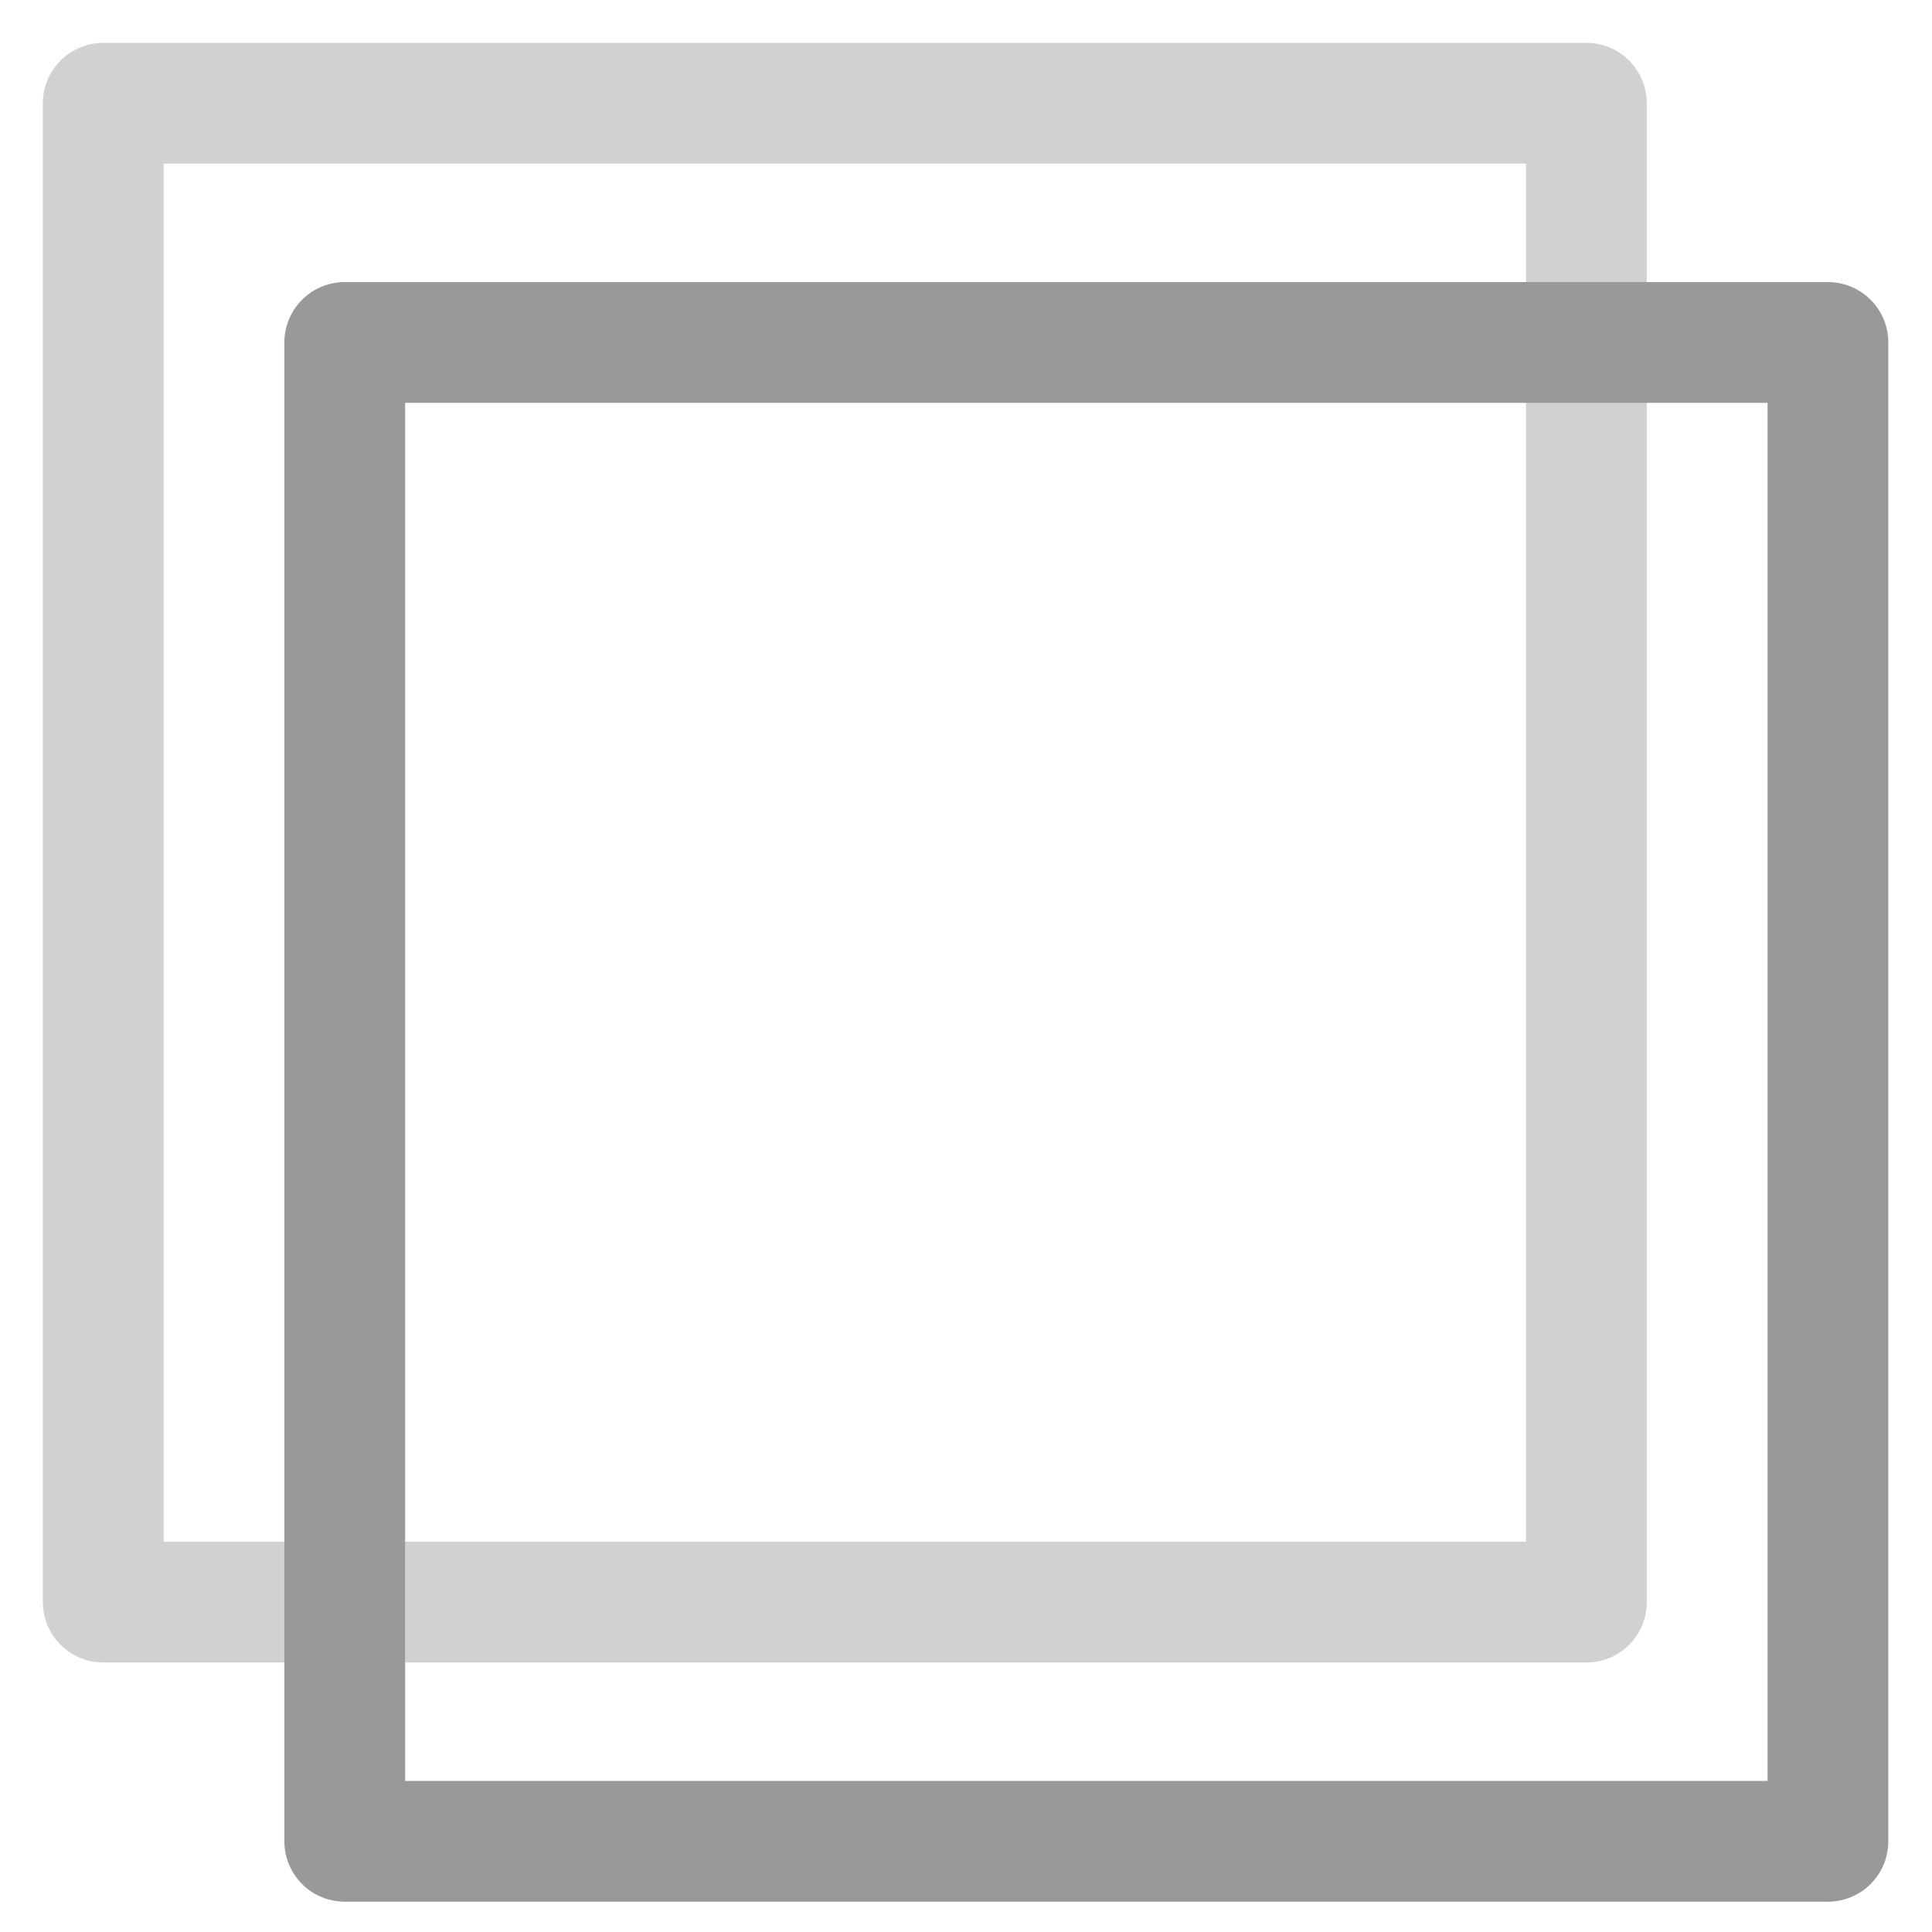 <?xml version="1.0" encoding="UTF-8" standalone="no"?>
<!-- Created with Inkscape (http://www.inkscape.org/) -->

<svg
   width="32"
   height="32"
   viewBox="0 0 32 32"
   version="1.1"
   id="svg1"
   inkscape:version="1.4 (e7c3feb1, 2024-10-09)"
   sodipodi:docname="favicon_dark.svg"
   xmlns:inkscape="http://www.inkscape.org/namespaces/inkscape"
   xmlns:sodipodi="http://sodipodi.sourceforge.net/DTD/sodipodi-0.dtd"
   xmlns="http://www.w3.org/2000/svg"
   xmlns:svg="http://www.w3.org/2000/svg">
  <sodipodi:namedview
     id="namedview1"
     pagecolor="#505050"
     bordercolor="#ffffff"
     borderopacity="1"
     inkscape:showpageshadow="0"
     inkscape:pageopacity="0"
     inkscape:pagecheckerboard="1"
     inkscape:deskcolor="#505050"
     inkscape:document-units="px"
     inkscape:zoom="26.90625"
     inkscape:cx="16.018583"
     inkscape:cy="16"
     inkscape:window-width="1920"
     inkscape:window-height="1080"
     inkscape:window-x="1440"
     inkscape:window-y="0"
     inkscape:window-maximized="0"
     inkscape:current-layer="layer1" />
  <defs
     id="defs1">
    <inkscape:perspective
       sodipodi:type="inkscape:persp3d"
       inkscape:vp_x="1.2264808 : 31.089431 : 1"
       inkscape:vp_y="0 : 1000 : 0"
       inkscape:vp_z="31.14518 : 24.473867 : 1"
       inkscape:persp3d-origin="16 : 10.666667 : 1"
       id="perspective1" />
  </defs>
  <g
     inkscape:label="Layer 1"
     inkscape:groupmode="layer"
     id="layer1">
    <rect
       style="fill:none;stroke:#d1d1d1;stroke-width:2;stroke-linecap:square;stroke-linejoin:round;stroke-dasharray:none;stroke-opacity:1"
       id="rect46"
       width="24.566"
       height="24.826"
       x="1.71"
       y="1.71"
       ry="5.723"
       rx="0" />
    <rect
       style="fill:none;stroke:#999999;stroke-width:2;stroke-linecap:square;stroke-linejoin:round;stroke-dasharray:none;stroke-opacity:1"
       id="rect46-7"
       width="24.566"
       height="24.826"
       x="5.71"
       y="5.672"
       ry="5.723"
       rx="0" />
  </g>
</svg>
